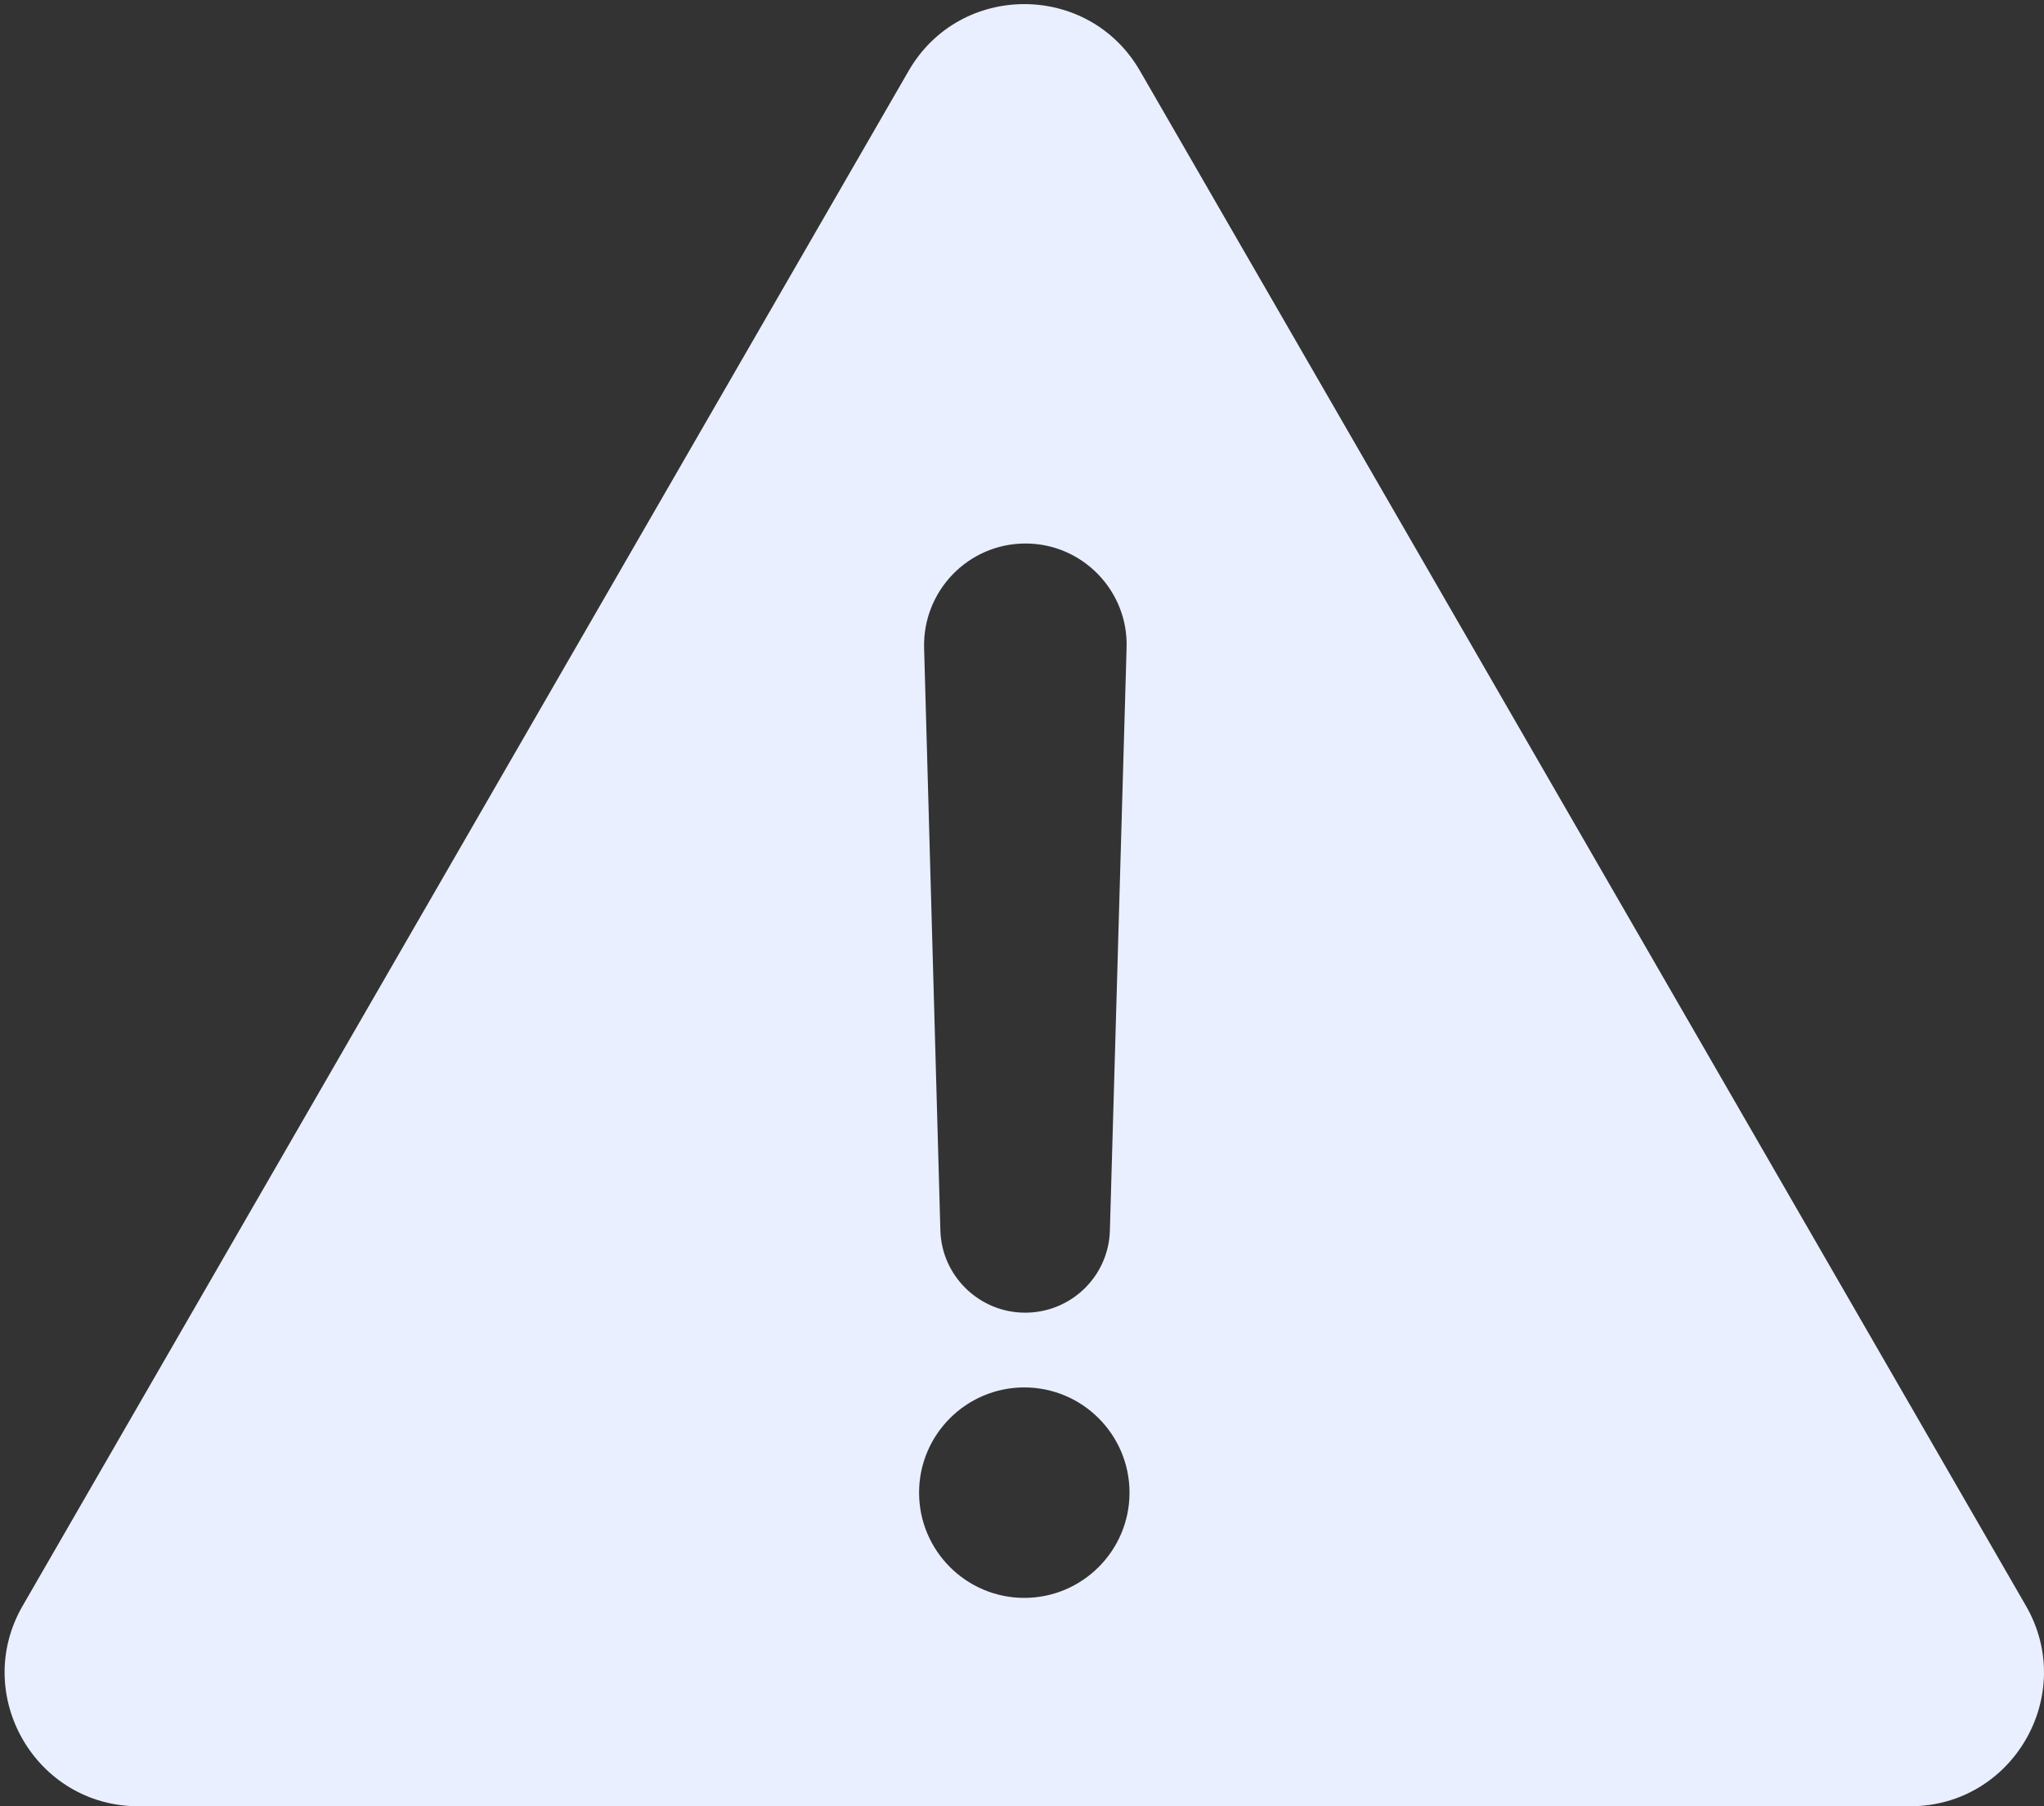 <svg width="258" height="228" viewBox="0 0 258 228" fill="none" xmlns="http://www.w3.org/2000/svg">
<rect x="0" y="0" width="258" height="228" fill="#333333" stroke="none"/>
<path d="M255.72 202.699L143.888 8.939C137.406 -2.288 121.174 -2.288 114.692 8.939L2.86 202.699C-3.623 213.927 4.493 228 17.458 228H241.122C254.087 228 262.203 213.927 255.72 202.699ZM129.448 68.606C136.615 68.606 142.413 74.562 142.202 81.731L140.094 155.313C139.936 161.112 135.193 165.697 129.395 165.697C123.598 165.697 118.855 161.059 118.697 155.313L116.642 81.731C116.484 74.562 122.228 68.606 129.448 68.606ZM129.29 201.698C121.965 201.698 116.009 195.742 116.009 188.415C116.009 181.088 121.965 175.132 129.29 175.132C136.615 175.132 142.571 181.088 142.571 188.415C142.571 195.742 136.615 201.698 129.29 201.698Z" fill="#E9EFFF"/>
</svg>
